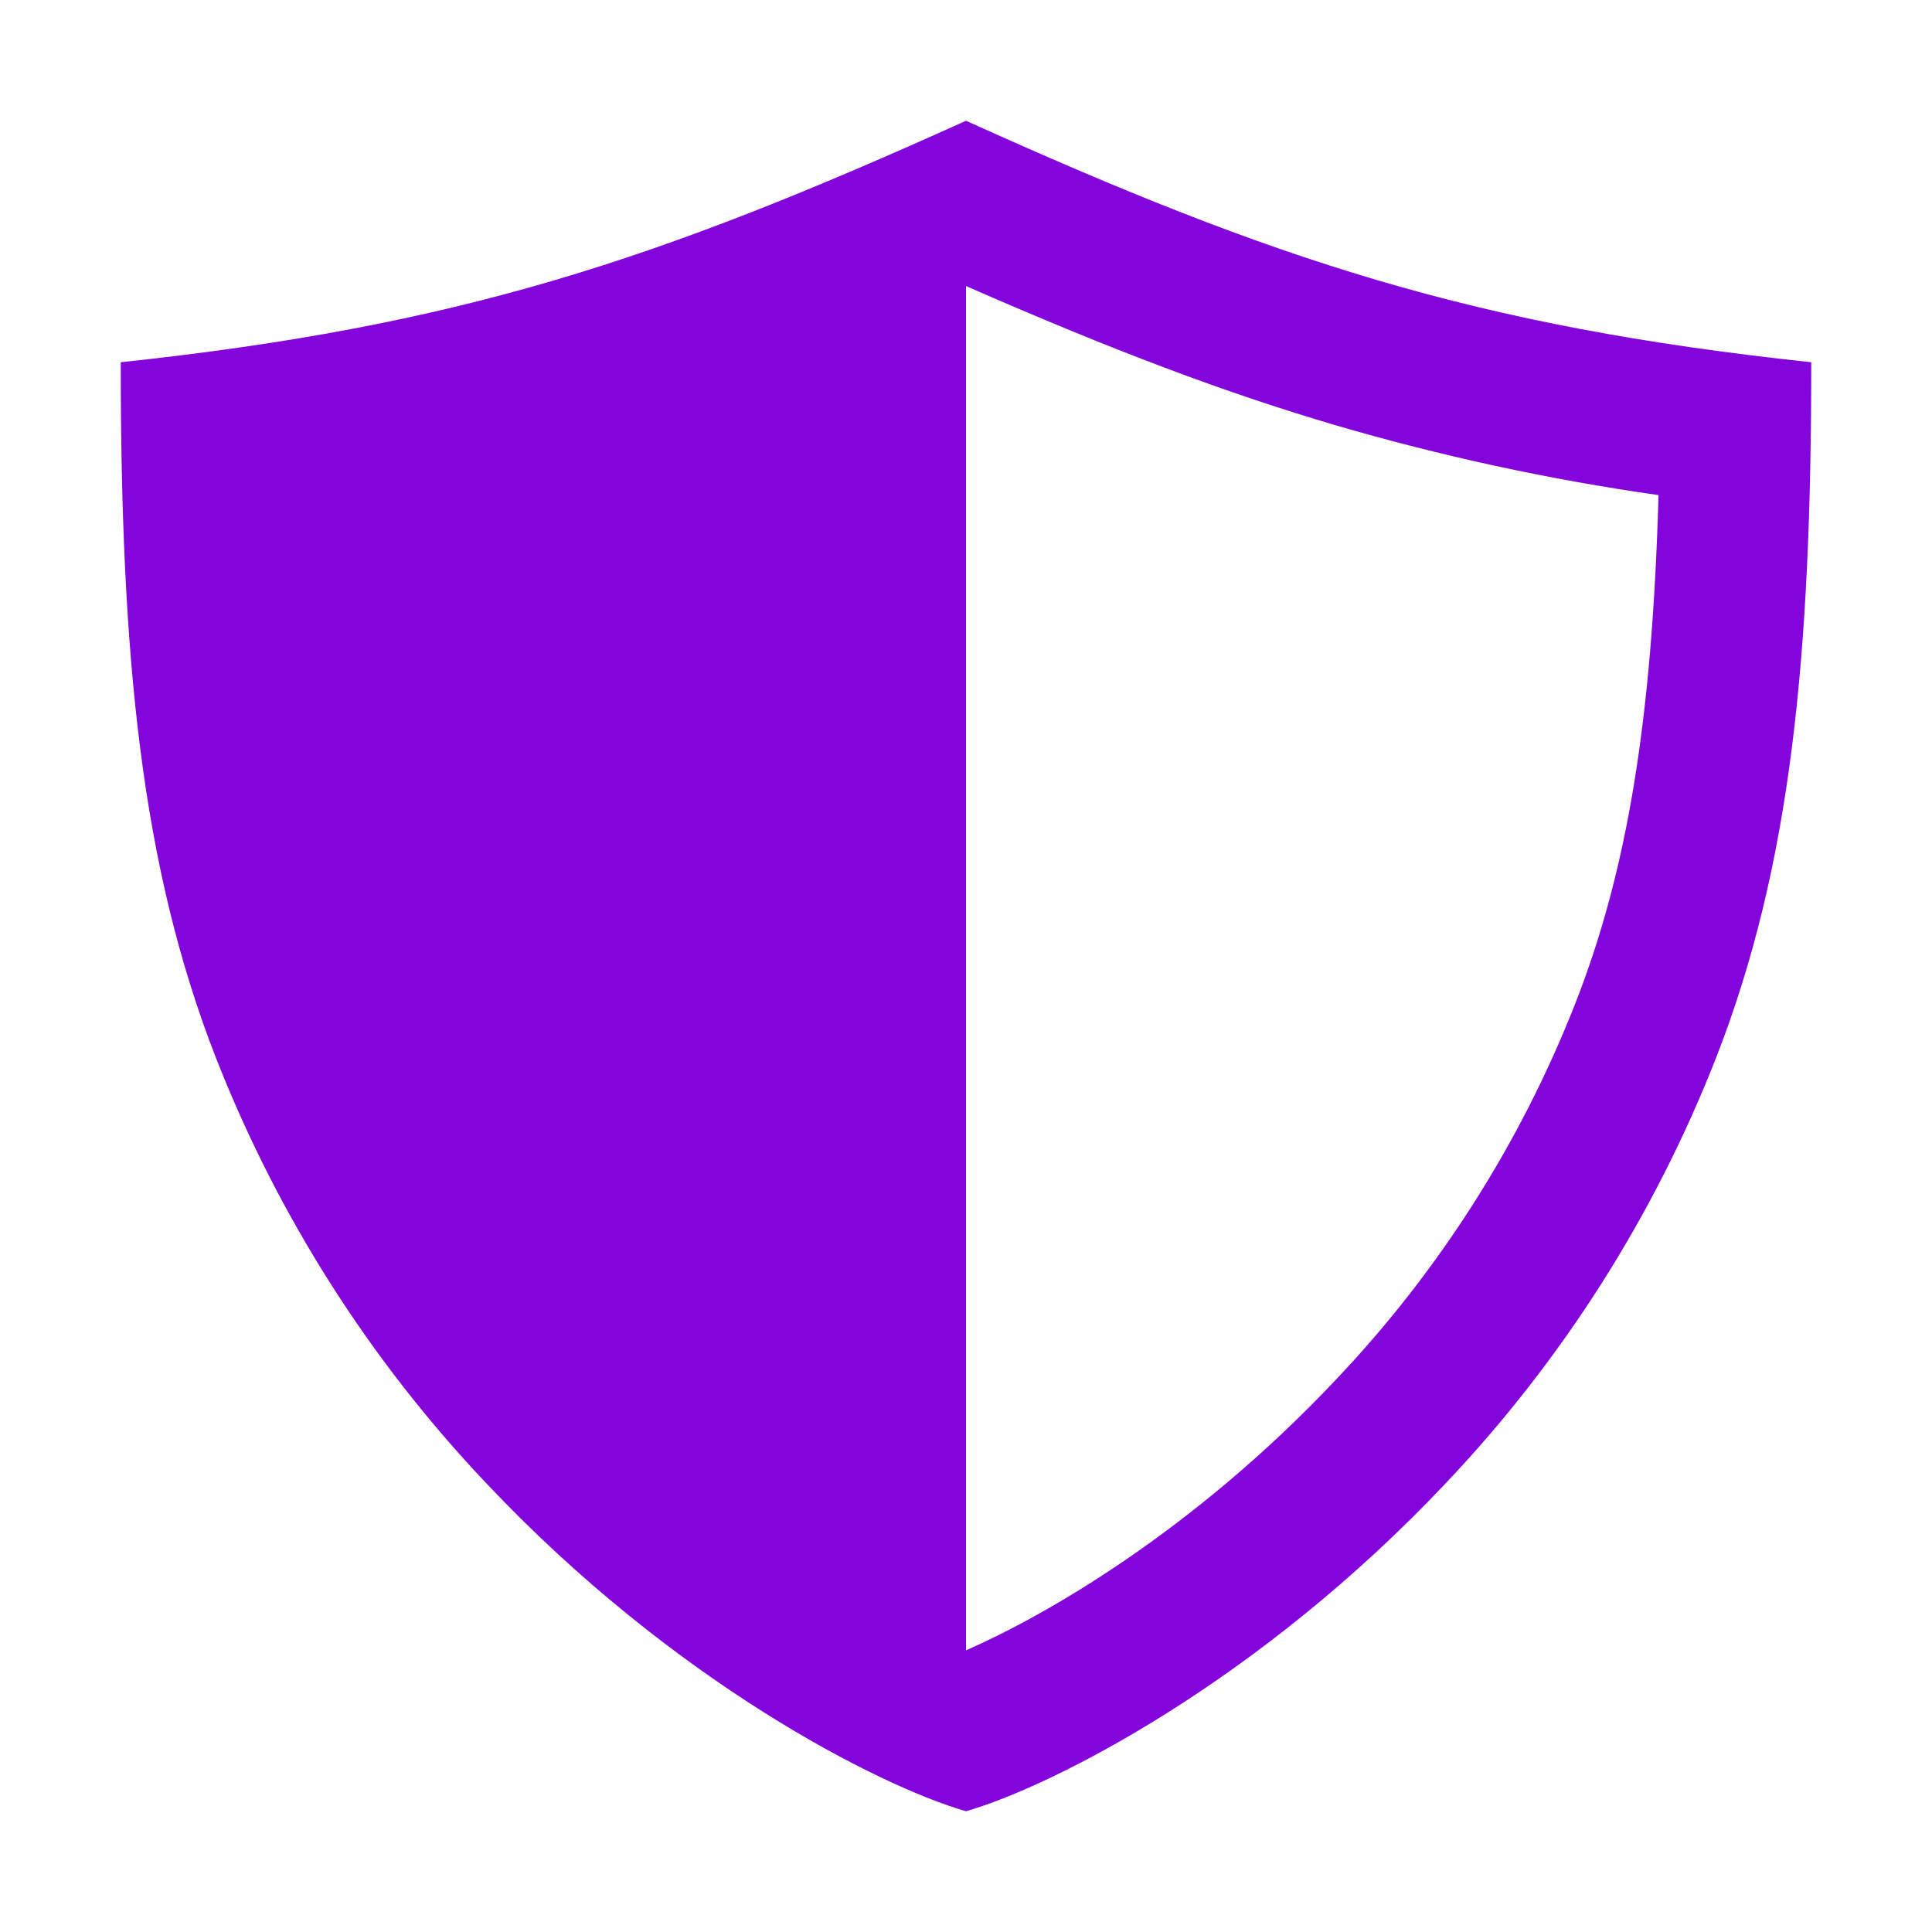 <svg width="60" height="60" viewBox="0 0 60 60" fill="none" xmlns="http://www.w3.org/2000/svg">
<path d="M30 3.75C20.391 8.093 14.224 10.132 3.75 11.25C3.75 20.343 4.368 26.878 6.714 32.872C8.632 37.76 11.474 42.233 15.084 46.045C20.897 52.216 27.292 55.467 30 56.25C32.708 55.467 39.103 52.216 44.916 46.045C48.526 42.233 51.368 37.76 53.286 32.872C55.632 26.878 56.25 20.343 56.25 11.25C45.776 10.132 39.609 8.093 30 3.75ZM48.922 31.164C47.221 35.493 44.702 39.454 41.503 42.831C37.031 47.578 32.42 50.193 30 51.253V8.883C34.541 10.875 38.054 12.199 41.476 13.206C44.764 14.168 48.116 14.893 51.507 15.376C51.306 22.433 50.528 27.059 48.922 31.164Z" fill="#8405DB"/>
</svg>
